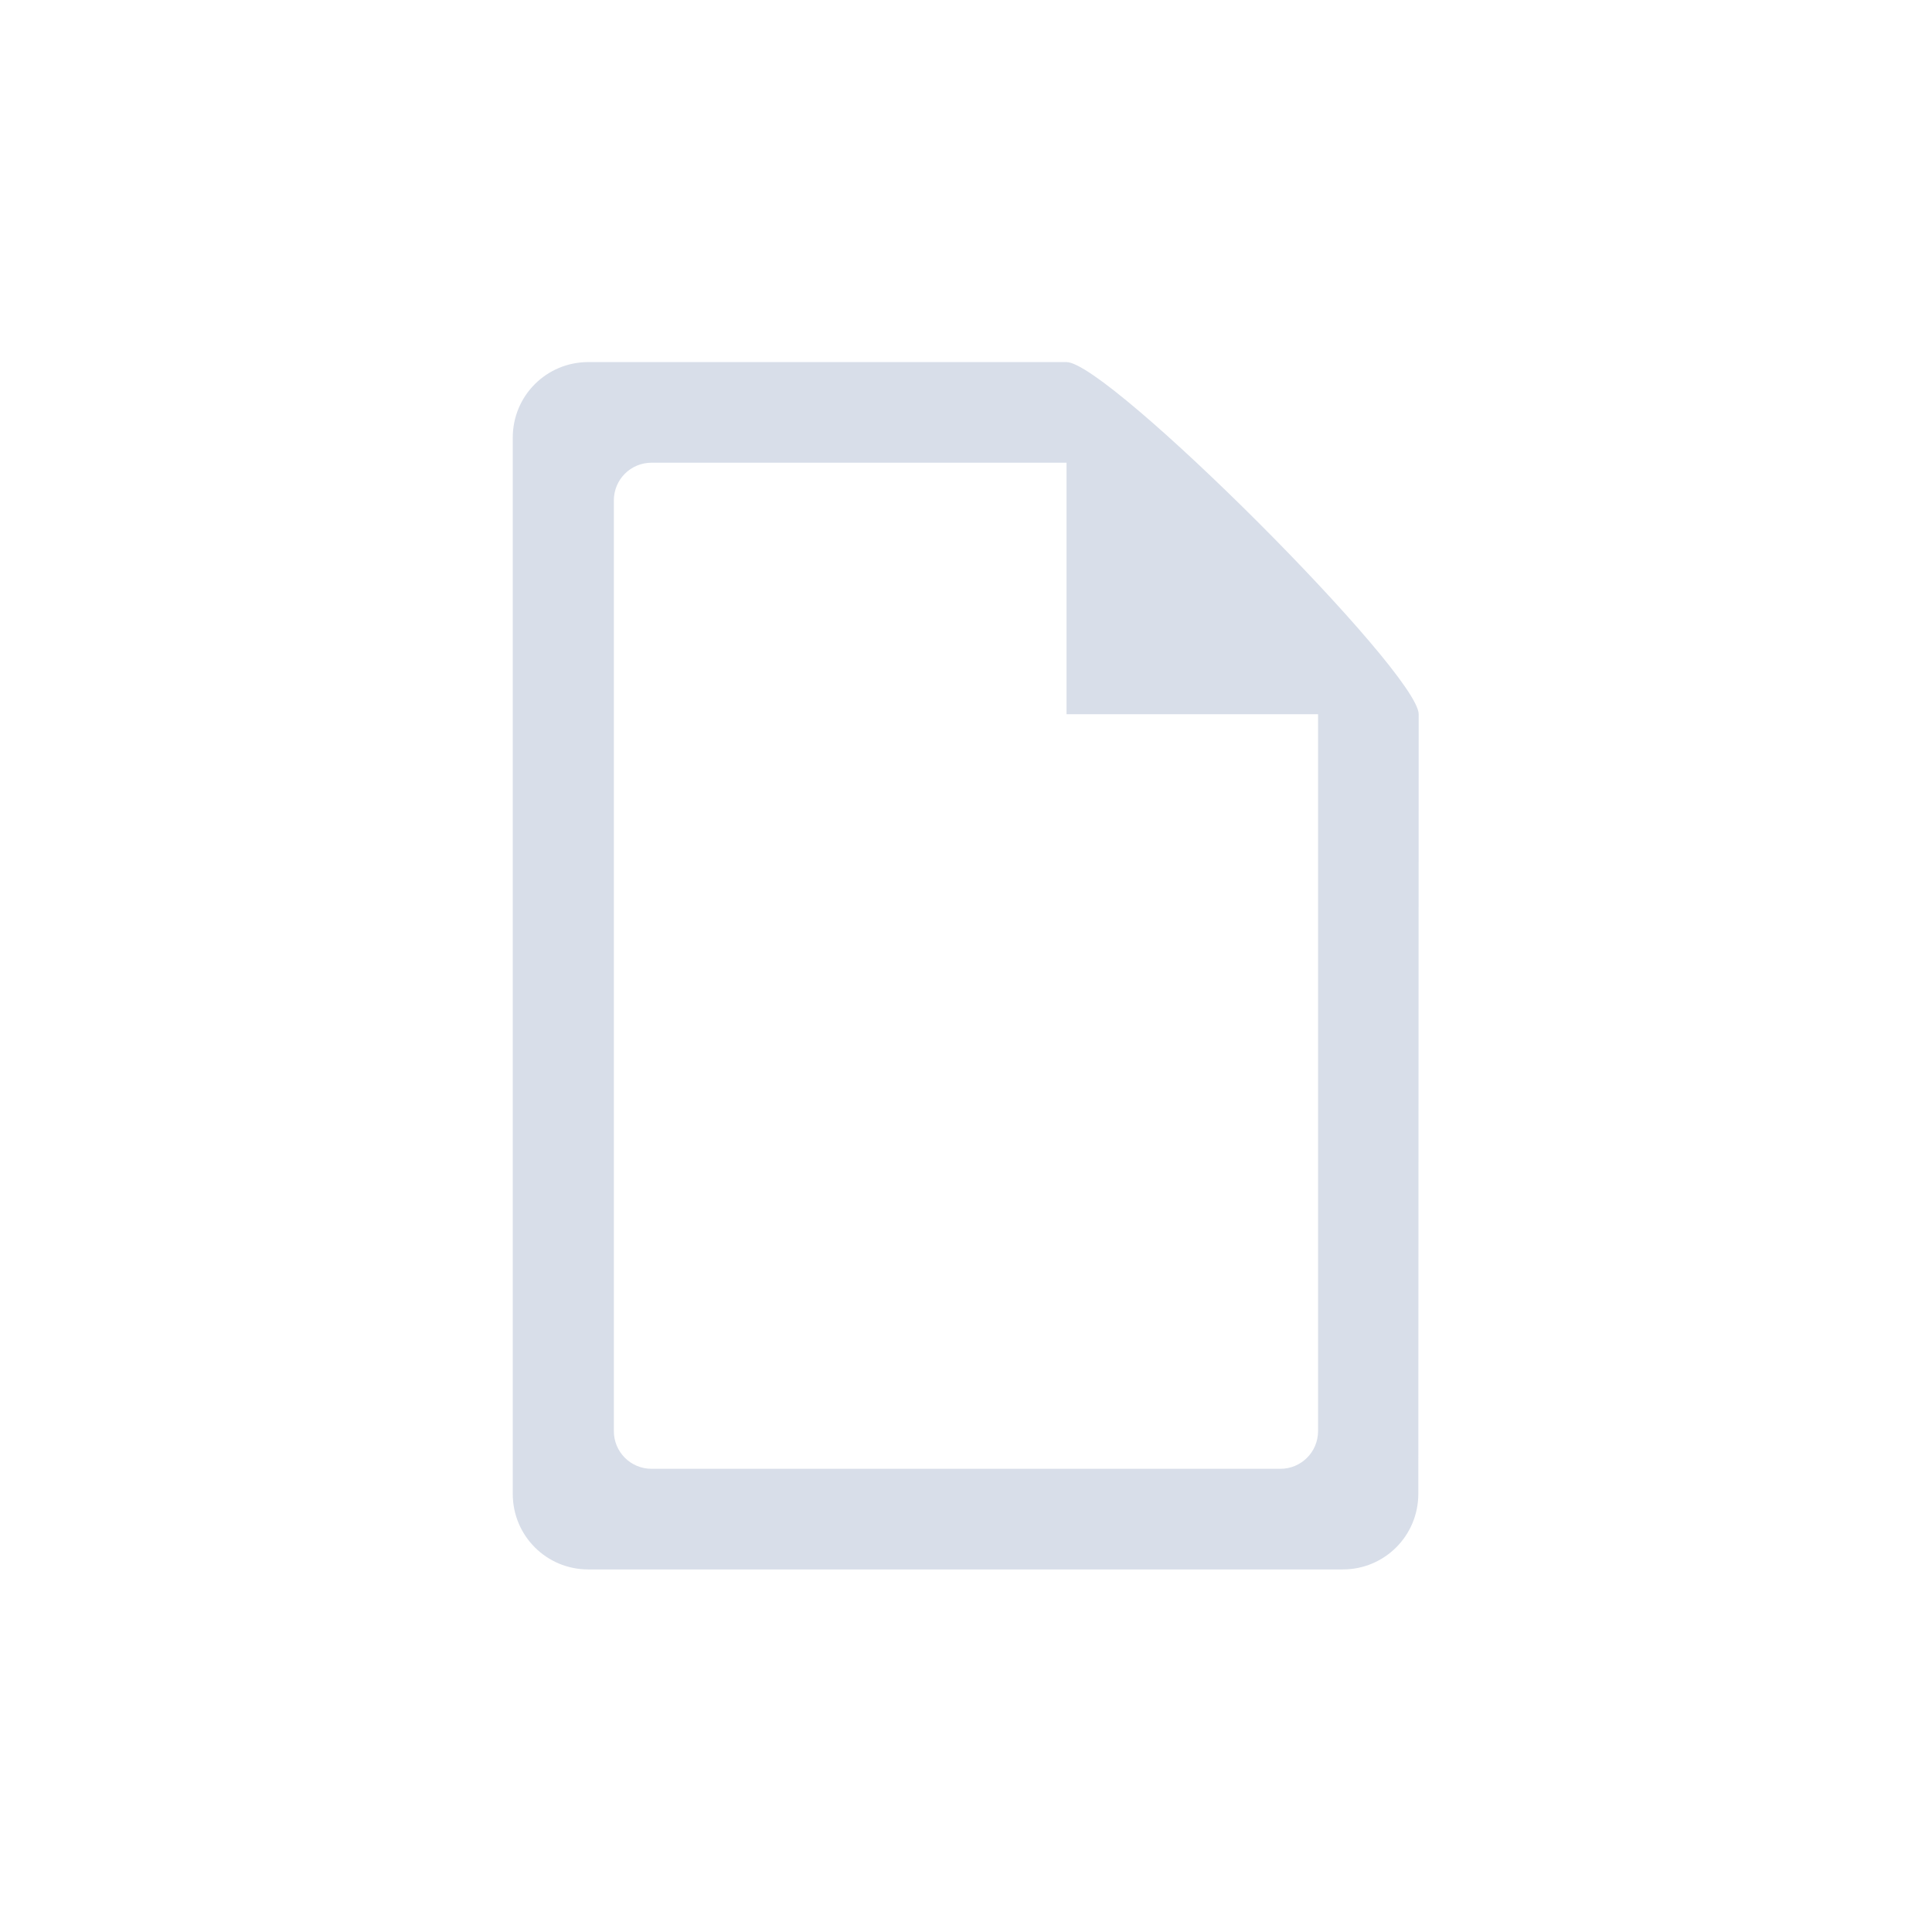 <?xml version='1.0' encoding='UTF-8'?>
<svg xmlns:inkscape="http://www.inkscape.org/namespaces/inkscape" xmlns:sodipodi="http://sodipodi.sourceforge.net/DTD/sodipodi-0.dtd" xmlns="http://www.w3.org/2000/svg" xmlns:svg="http://www.w3.org/2000/svg" xmlns:rdf="http://www.w3.org/1999/02/22-rdf-syntax-ns#" xmlns:cc="http://creativecommons.org/ns#" xmlns:dc="http://purl.org/dc/elements/1.1/" width="64" height="64" version="1.1" id="svg7" sodipodi:docname="folder-documents.svg" inkscape:version="1.4.2 (ebf0e940d0, 2025-05-08)">
  <sodipodi:namedview pagecolor="#9c4444" bordercolor="#666666" borderopacity="1" objecttolerance="10" gridtolerance="10" guidetolerance="10" inkscape:pageopacity="0" inkscape:pageshadow="2" inkscape:window-width="2560" inkscape:window-height="1376" id="namedview9" showgrid="false" inkscape:zoom="12.890625" inkscape:cx="7.6024242" inkscape:cy="7.990303" inkscape:window-x="0" inkscape:window-y="0" inkscape:window-maximized="1" inkscape:current-layer="g1" inkscape:document-rotation="0" inkscape:showpageshadow="2" inkscape:pagecheckerboard="0" inkscape:deskcolor="#ffffff"/>
  <defs id="defs3">
    <style id="current-color-scheme" type="text/css">.ColorScheme-Text {color:#d8dee9} .ColorScheme-Highlight {color:#3b4252}</style>
  </defs>
  <g id="g1" transform="matrix(3.061,0,0,3.061,-17.68,-25.665)">
    <path style="display:inline;overflow:visible;visibility:visible;fill:currentColor;fill-rule:nonzero;stroke:none;stroke-width:0.922;stroke-linecap:butt;stroke-linejoin:miter;stroke-miterlimit:4;stroke-dasharray:none;stroke-dashoffset:0;stroke-opacity:0.3;marker:none;enable-background:accumulate" id="rect21401-5-1" d="m 12.142,12.303 c -0.452,0 -0.817,0.364 -0.817,0.817 v 11.432 c 0,0.452 0.364,0.817 0.817,0.817 h 8.166 c 0.452,0 0.816,-0.364 0.817,-0.817 l 0.004,-8.438 c 3.53e-4,-0.452 -3.358,-3.811 -3.811,-3.811 z m 0.685,1.089 h 4.491 v 2.722 h 2.722 v 7.758 c 0,0.226 -0.182,0.408 -0.408,0.408 h -6.805 c -0.226,0 -0.408,-0.182 -0.408,-0.408 V 13.8 c 0,-0.226 0.182,-0.408 0.408,-0.408 z" class="ColorScheme-Text"/>
  </g>
</svg>
